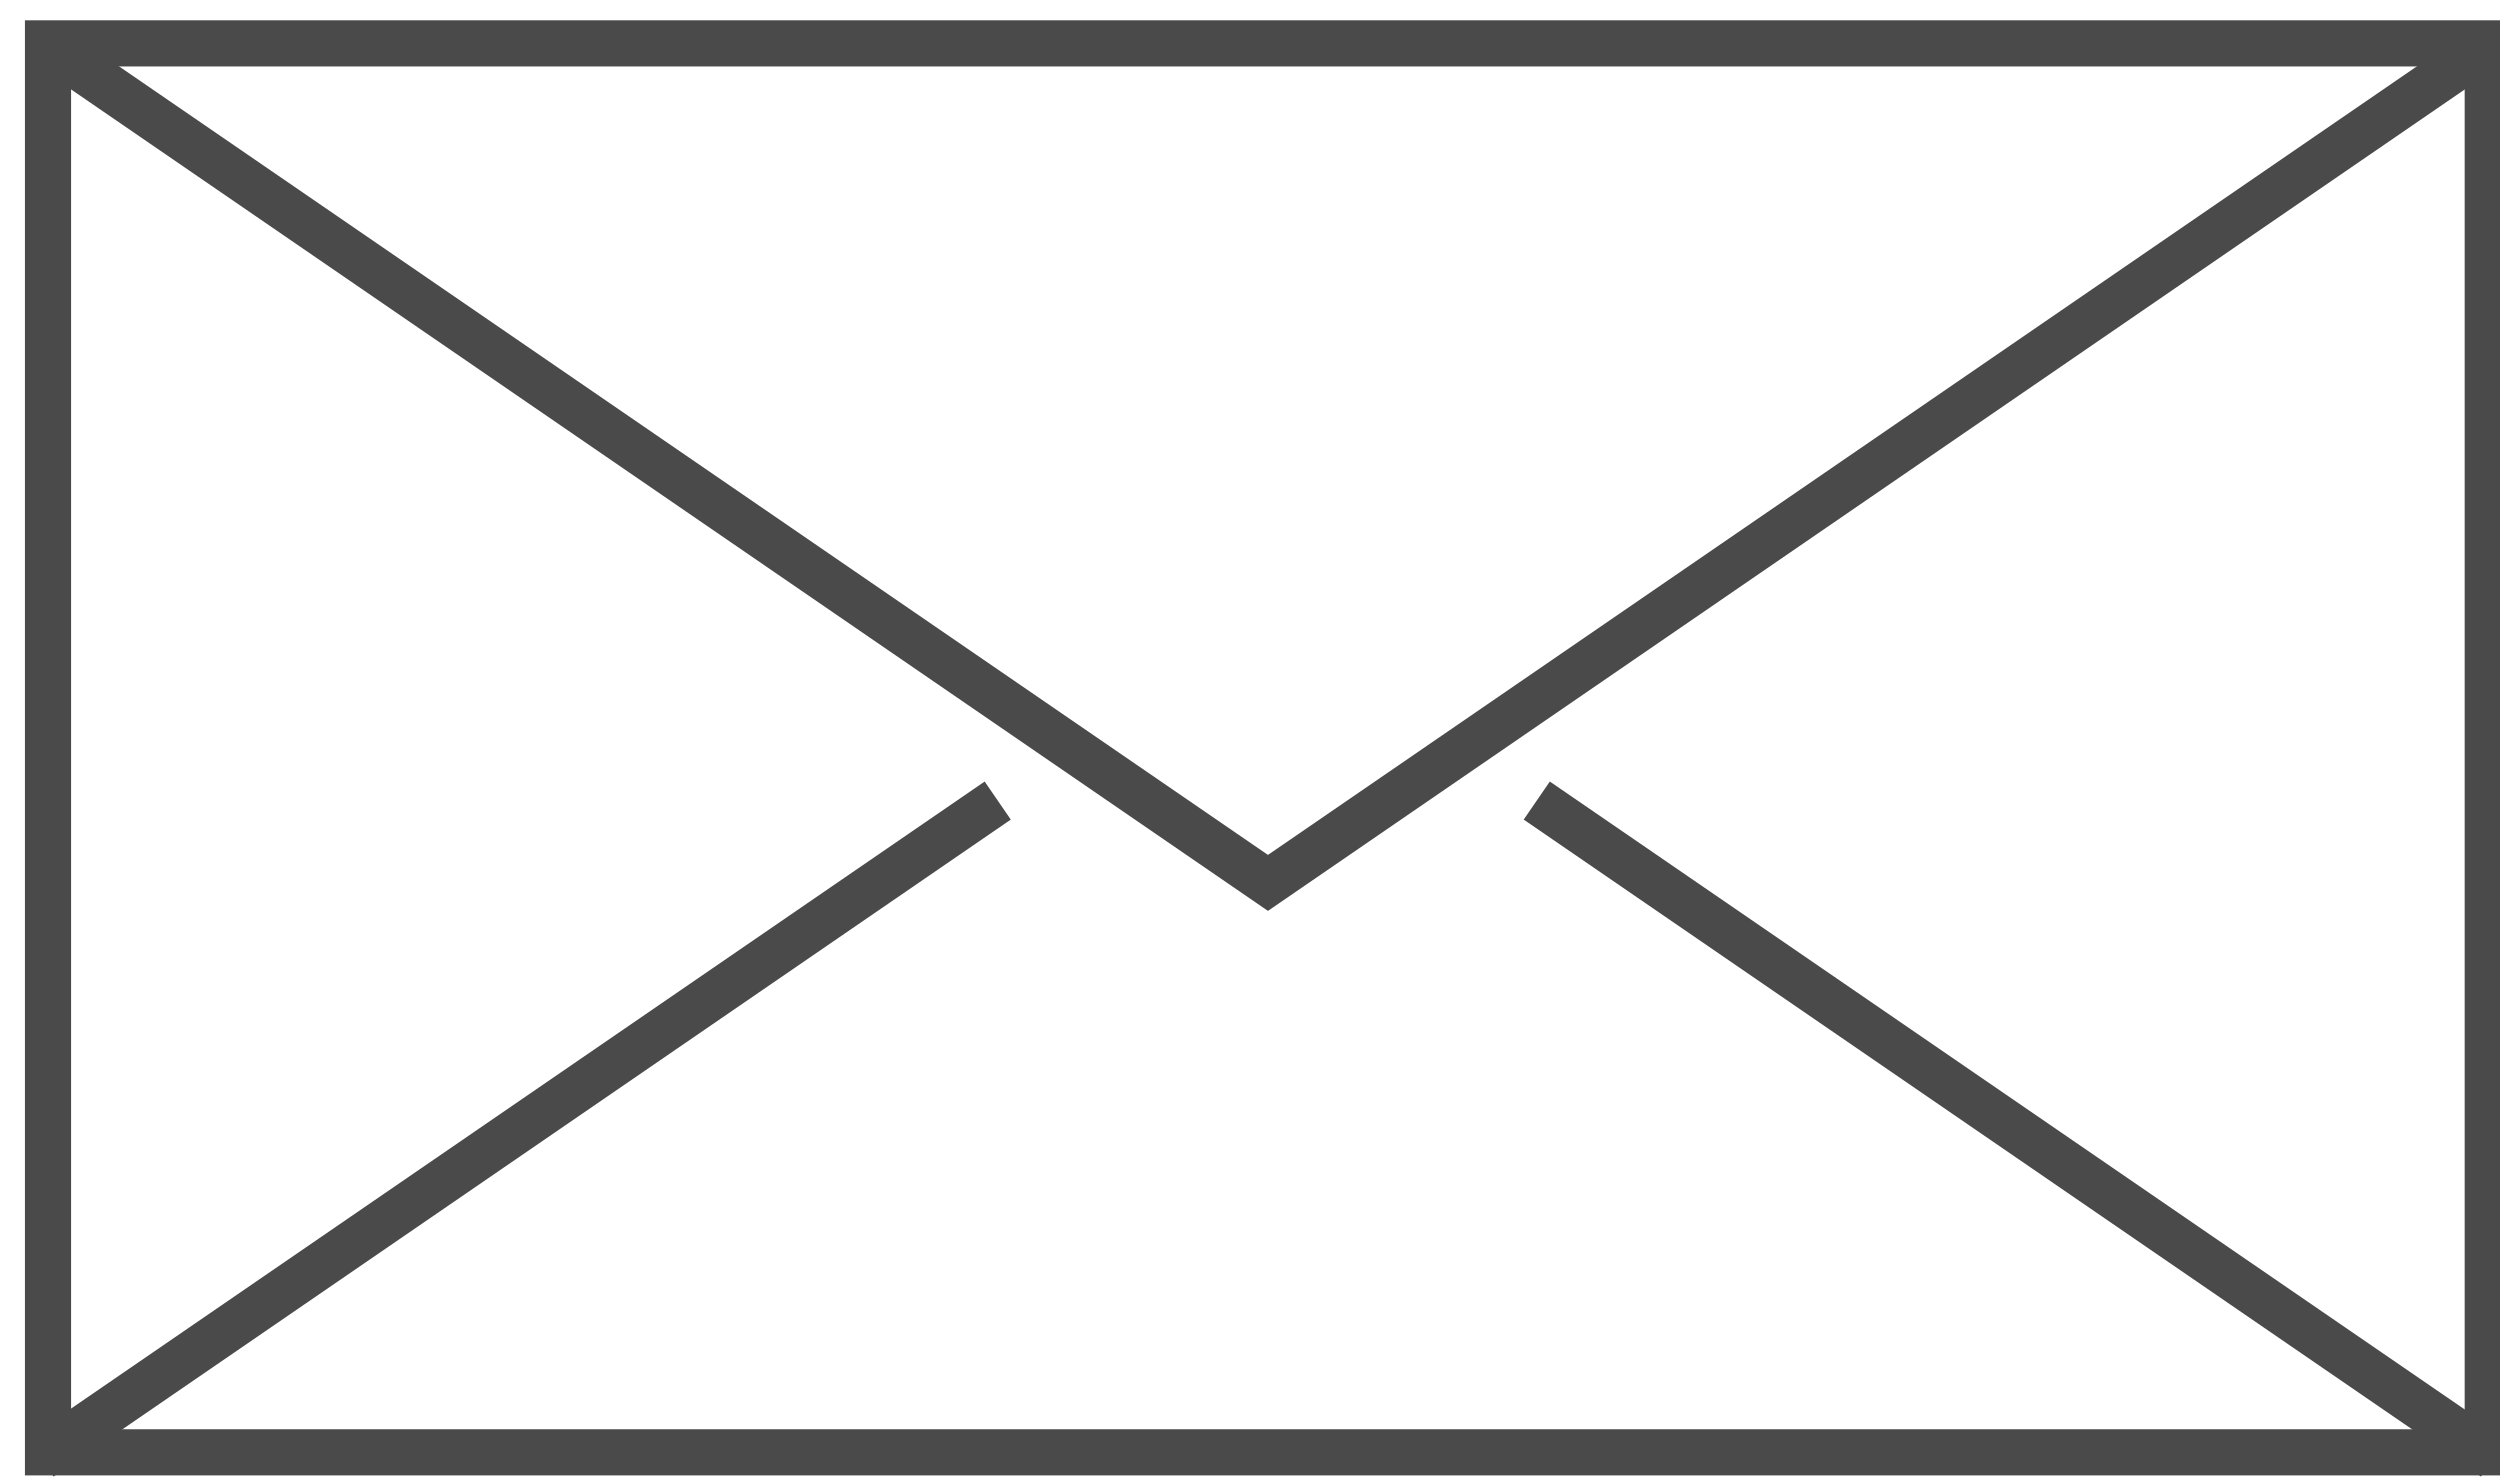 <?xml version="1.0" encoding="utf-8" ?>
<svg xmlns="http://www.w3.org/2000/svg" xmlns:xlink="http://www.w3.org/1999/xlink" width="54" height="32">
	<defs>
		<clipPath id="clip_0">
			<rect x="-850.116" y="-903.662" width="1196.88" height="1028.319" clip-rule="evenodd"/>
		</clipPath>
	</defs>
	<g clip-path="url(#clip_0)">
		<path fill="none" stroke="rgb(74,74,74)" stroke-width="1" stroke-miterlimit="4" transform="matrix(0.997 0 0 0.997 1.037 0.937)" d="M0 30.525L52.857 30.525L52.857 0L0 0L0 30.525Z"/>
	</g>
	<defs>
		<clipPath id="clip_1">
			<rect x="-850.116" y="-903.662" width="1196.88" height="1028.319" clip-rule="evenodd"/>
		</clipPath>
	</defs>
	<g clip-path="url(#clip_1)">
		<path fill="none" stroke="rgb(74,74,74)" stroke-width="1" stroke-miterlimit="4" transform="matrix(0.997 0 0 0.997 1.038 0.986)" d="M0 0L26.429 18.139L52.857 0"/>
	</g>
	<defs>
		<clipPath id="clip_2">
			<rect x="-850.116" y="-903.662" width="1196.88" height="1028.319" clip-rule="evenodd"/>
		</clipPath>
	</defs>
	<g clip-path="url(#clip_2)">
		<path fill="none" stroke="rgb(74,74,74)" stroke-width="1" stroke-miterlimit="4" transform="matrix(0.997 0 0 0.997 0.875 17.292)" d="M0 14.233L20.738 0"/>
	</g>
	<defs>
		<clipPath id="clip_3">
			<rect x="-850.116" y="-903.662" width="1196.88" height="1028.319" clip-rule="evenodd"/>
		</clipPath>
	</defs>
	<g clip-path="url(#clip_3)">
		<path fill="none" stroke="rgb(74,74,74)" stroke-width="1" stroke-miterlimit="4" transform="matrix(0.997 0 0 0.997 33.194 17.292)" d="M20.738 14.233L0 0"/>
	</g>
</svg>
